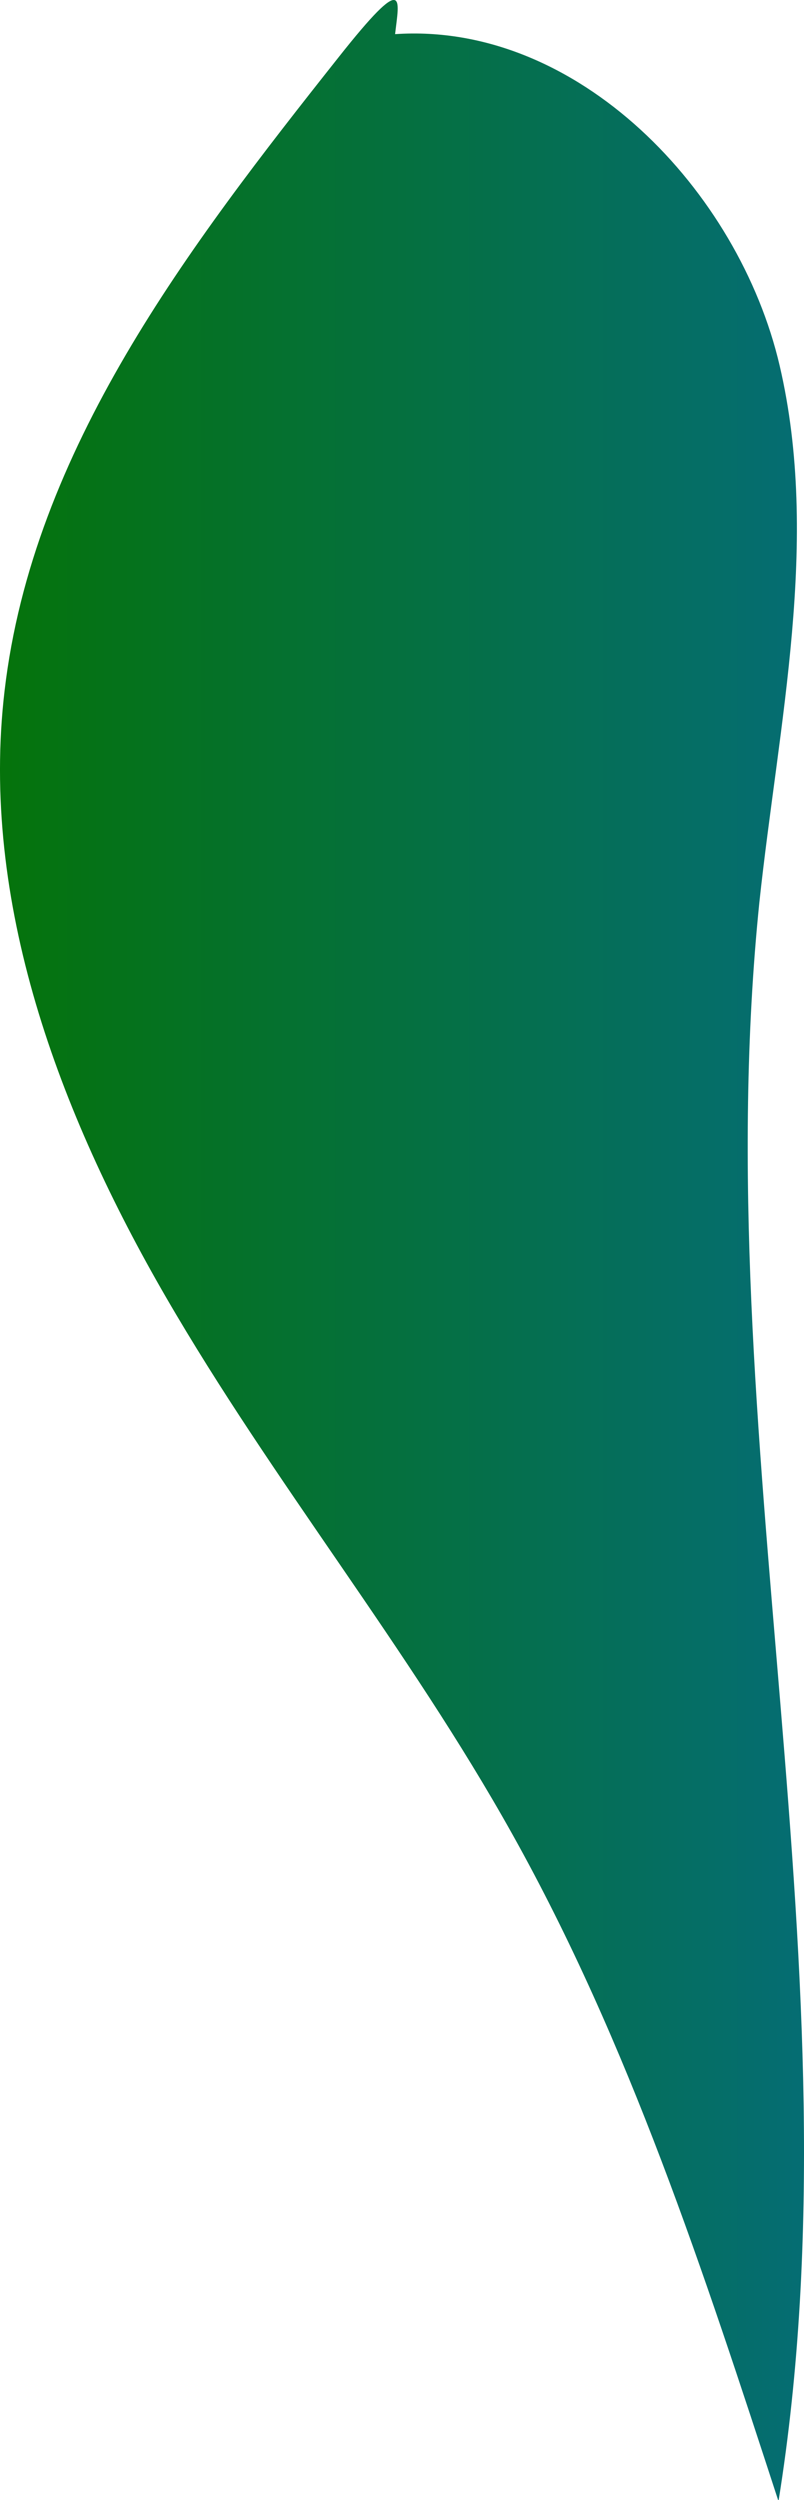 <svg xmlns="http://www.w3.org/2000/svg" xmlns:xlink="http://www.w3.org/1999/xlink" viewBox="0 0 41.94 130.33"><defs><style>.cls-1{fill:url(#linear-gradient);}</style><linearGradient id="linear-gradient" y1="65.16" x2="41.94" y2="65.16" gradientUnits="userSpaceOnUse"><stop offset="0" stop-color="#05730b"/><stop offset="1" stop-color="#056d73"/></linearGradient></defs><g id="Layer_2" data-name="Layer 2"><g id="Layer_2-2" data-name="Layer 2"><path class="cls-1" d="M17.65,3C9.83,12.87,1.71,23.45.24,36c-1.3,11,2.84,22,8.42,31.63s12.65,18.29,18.07,28c6.1,10.91,10,22.88,13.88,34.77,4.42-27.49-3.83-55.65-1-83.34,1-9.35,3.19-18.87,1.06-28S30.12,1.13,20.61,1.78C20.81,0,21.28-1.59,17.65,3Z"/></g></g></svg>